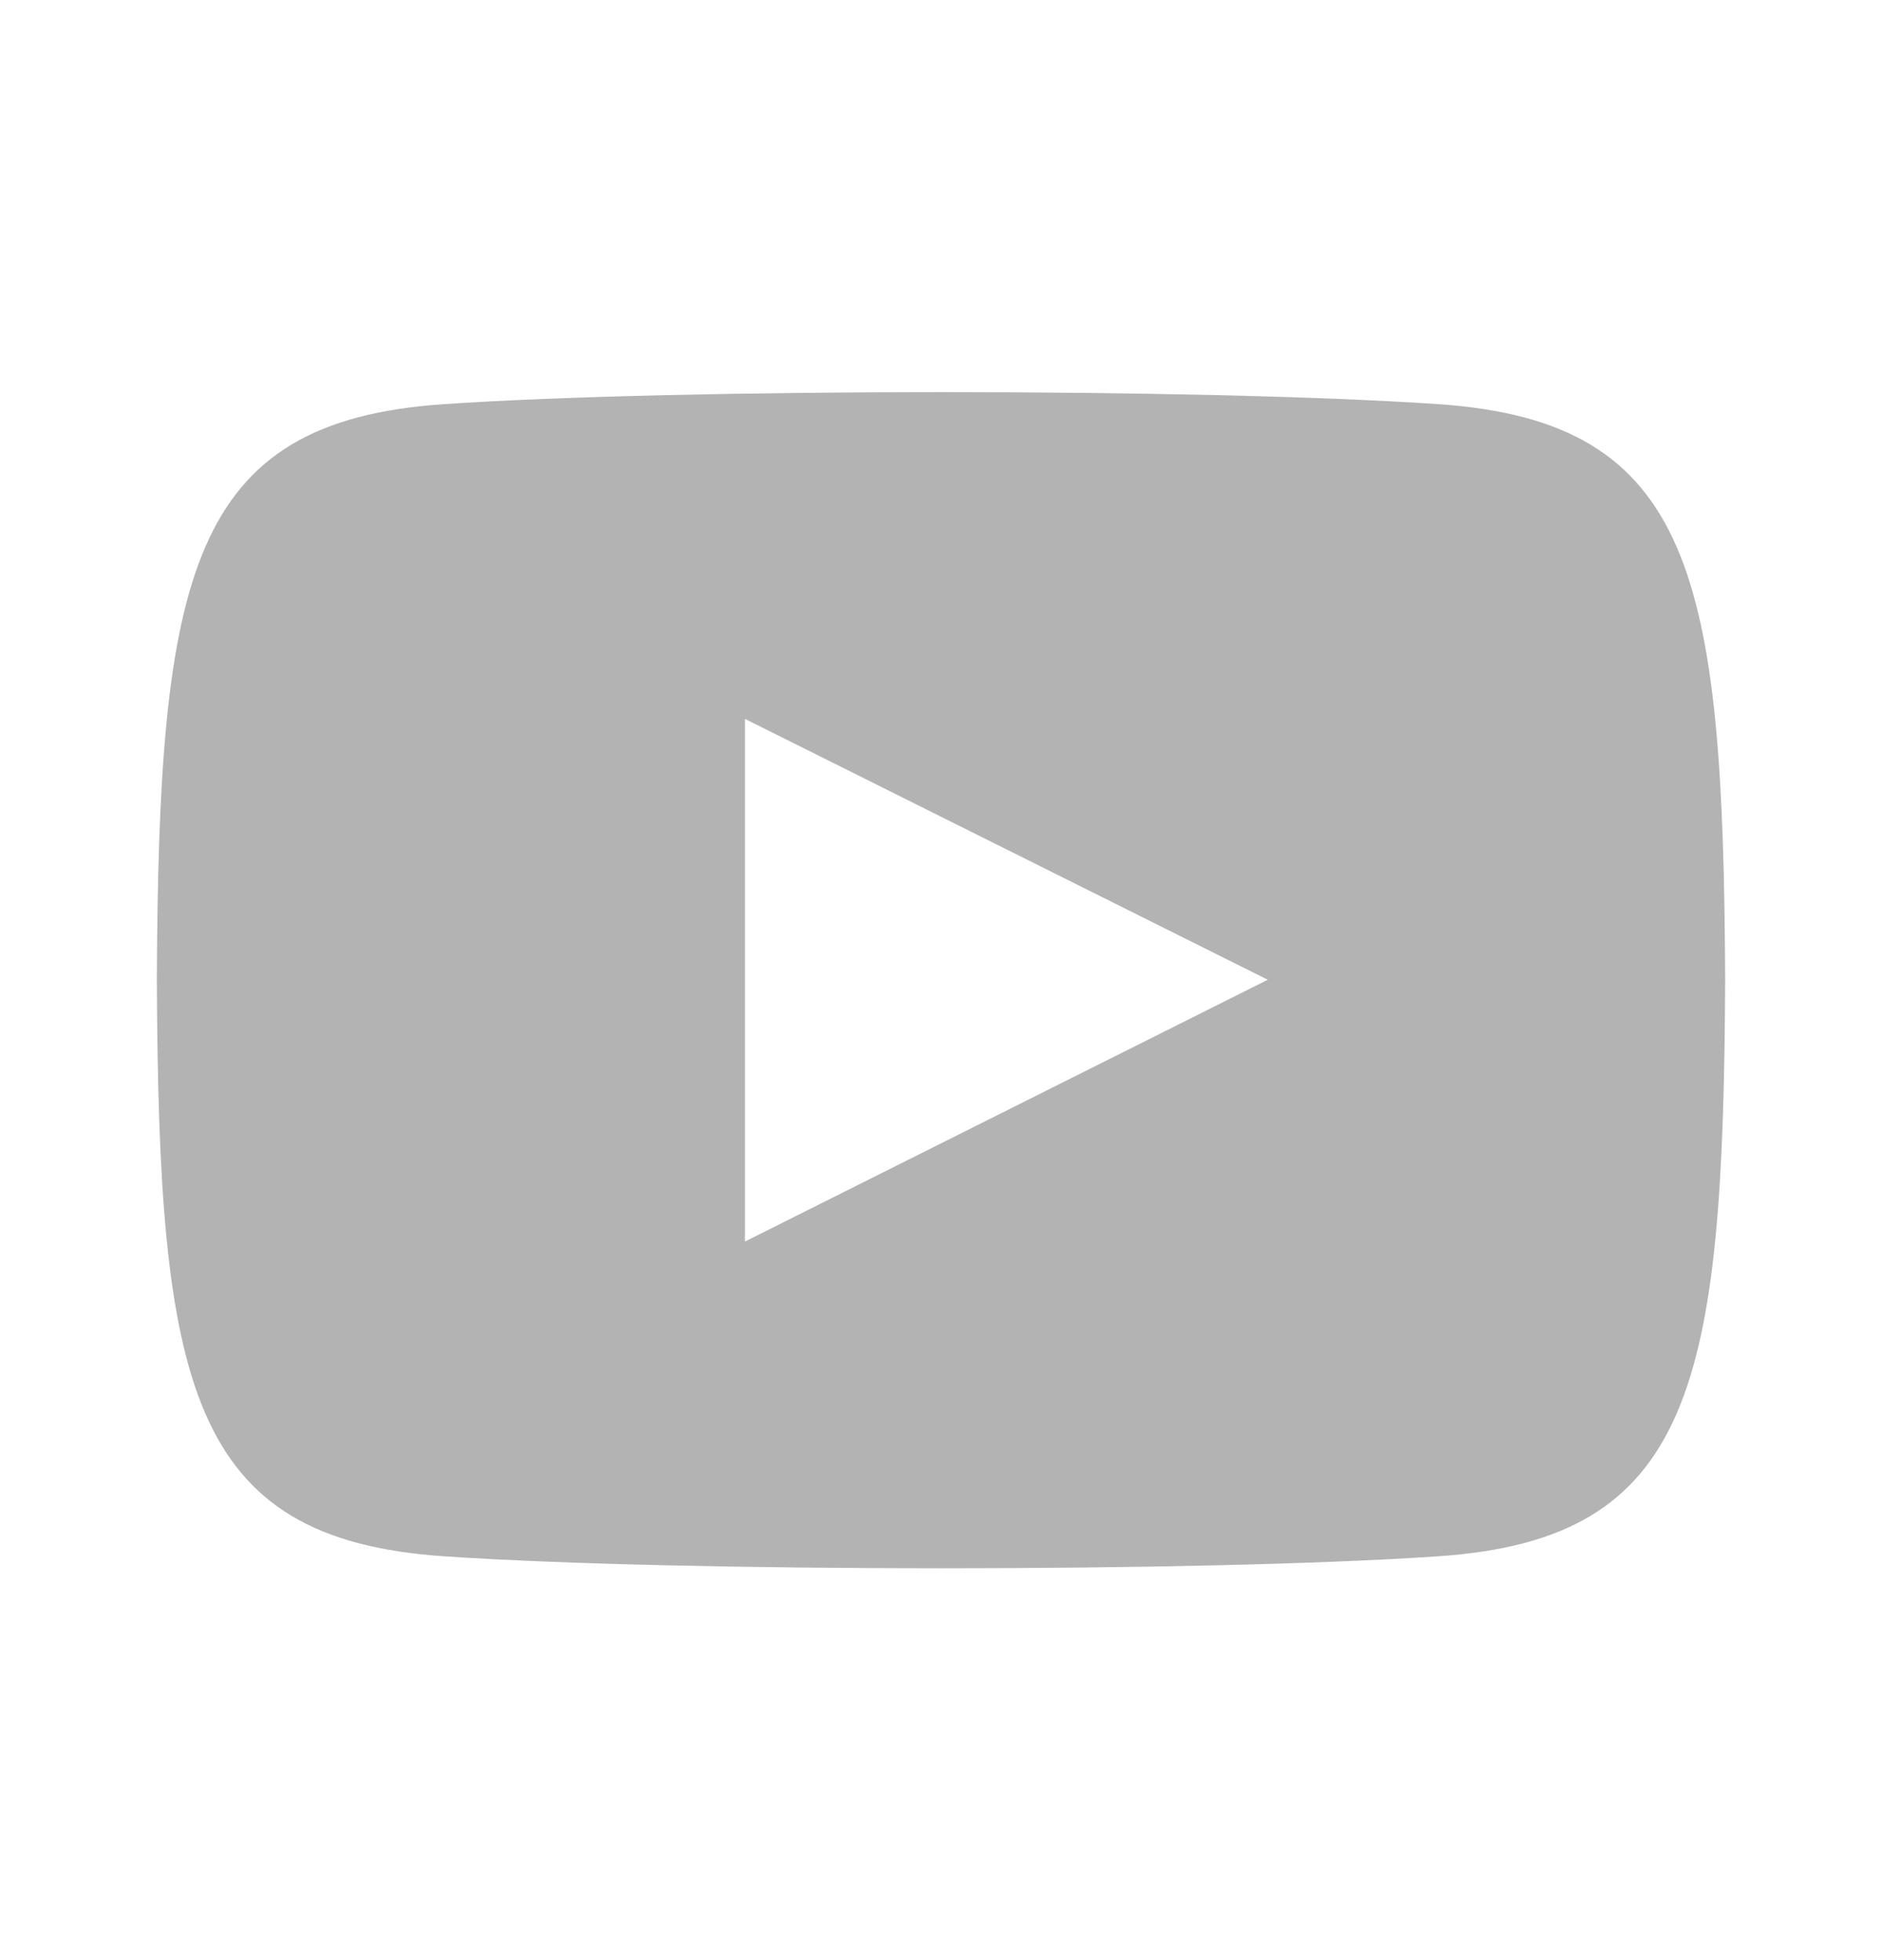 <svg width="24" height="25" viewBox="0 0 24 25" fill="none" xmlns="http://www.w3.org/2000/svg">
<path fill-rule="evenodd" clip-rule="evenodd" d="M18.346 5.155C15.342 4.95 8.653 4.951 5.654 5.155C2.407 5.377 2.024 7.339 2 12.502C2.024 17.656 2.403 19.626 5.654 19.849C8.654 20.053 15.342 20.054 18.346 19.849C21.593 19.627 21.976 17.665 22 12.502C21.976 7.348 21.597 5.378 18.346 5.155ZM9.5 15.835V9.169L16.167 12.496L9.5 15.835Z" fill="black" fill-opacity="0.3"/>
</svg>